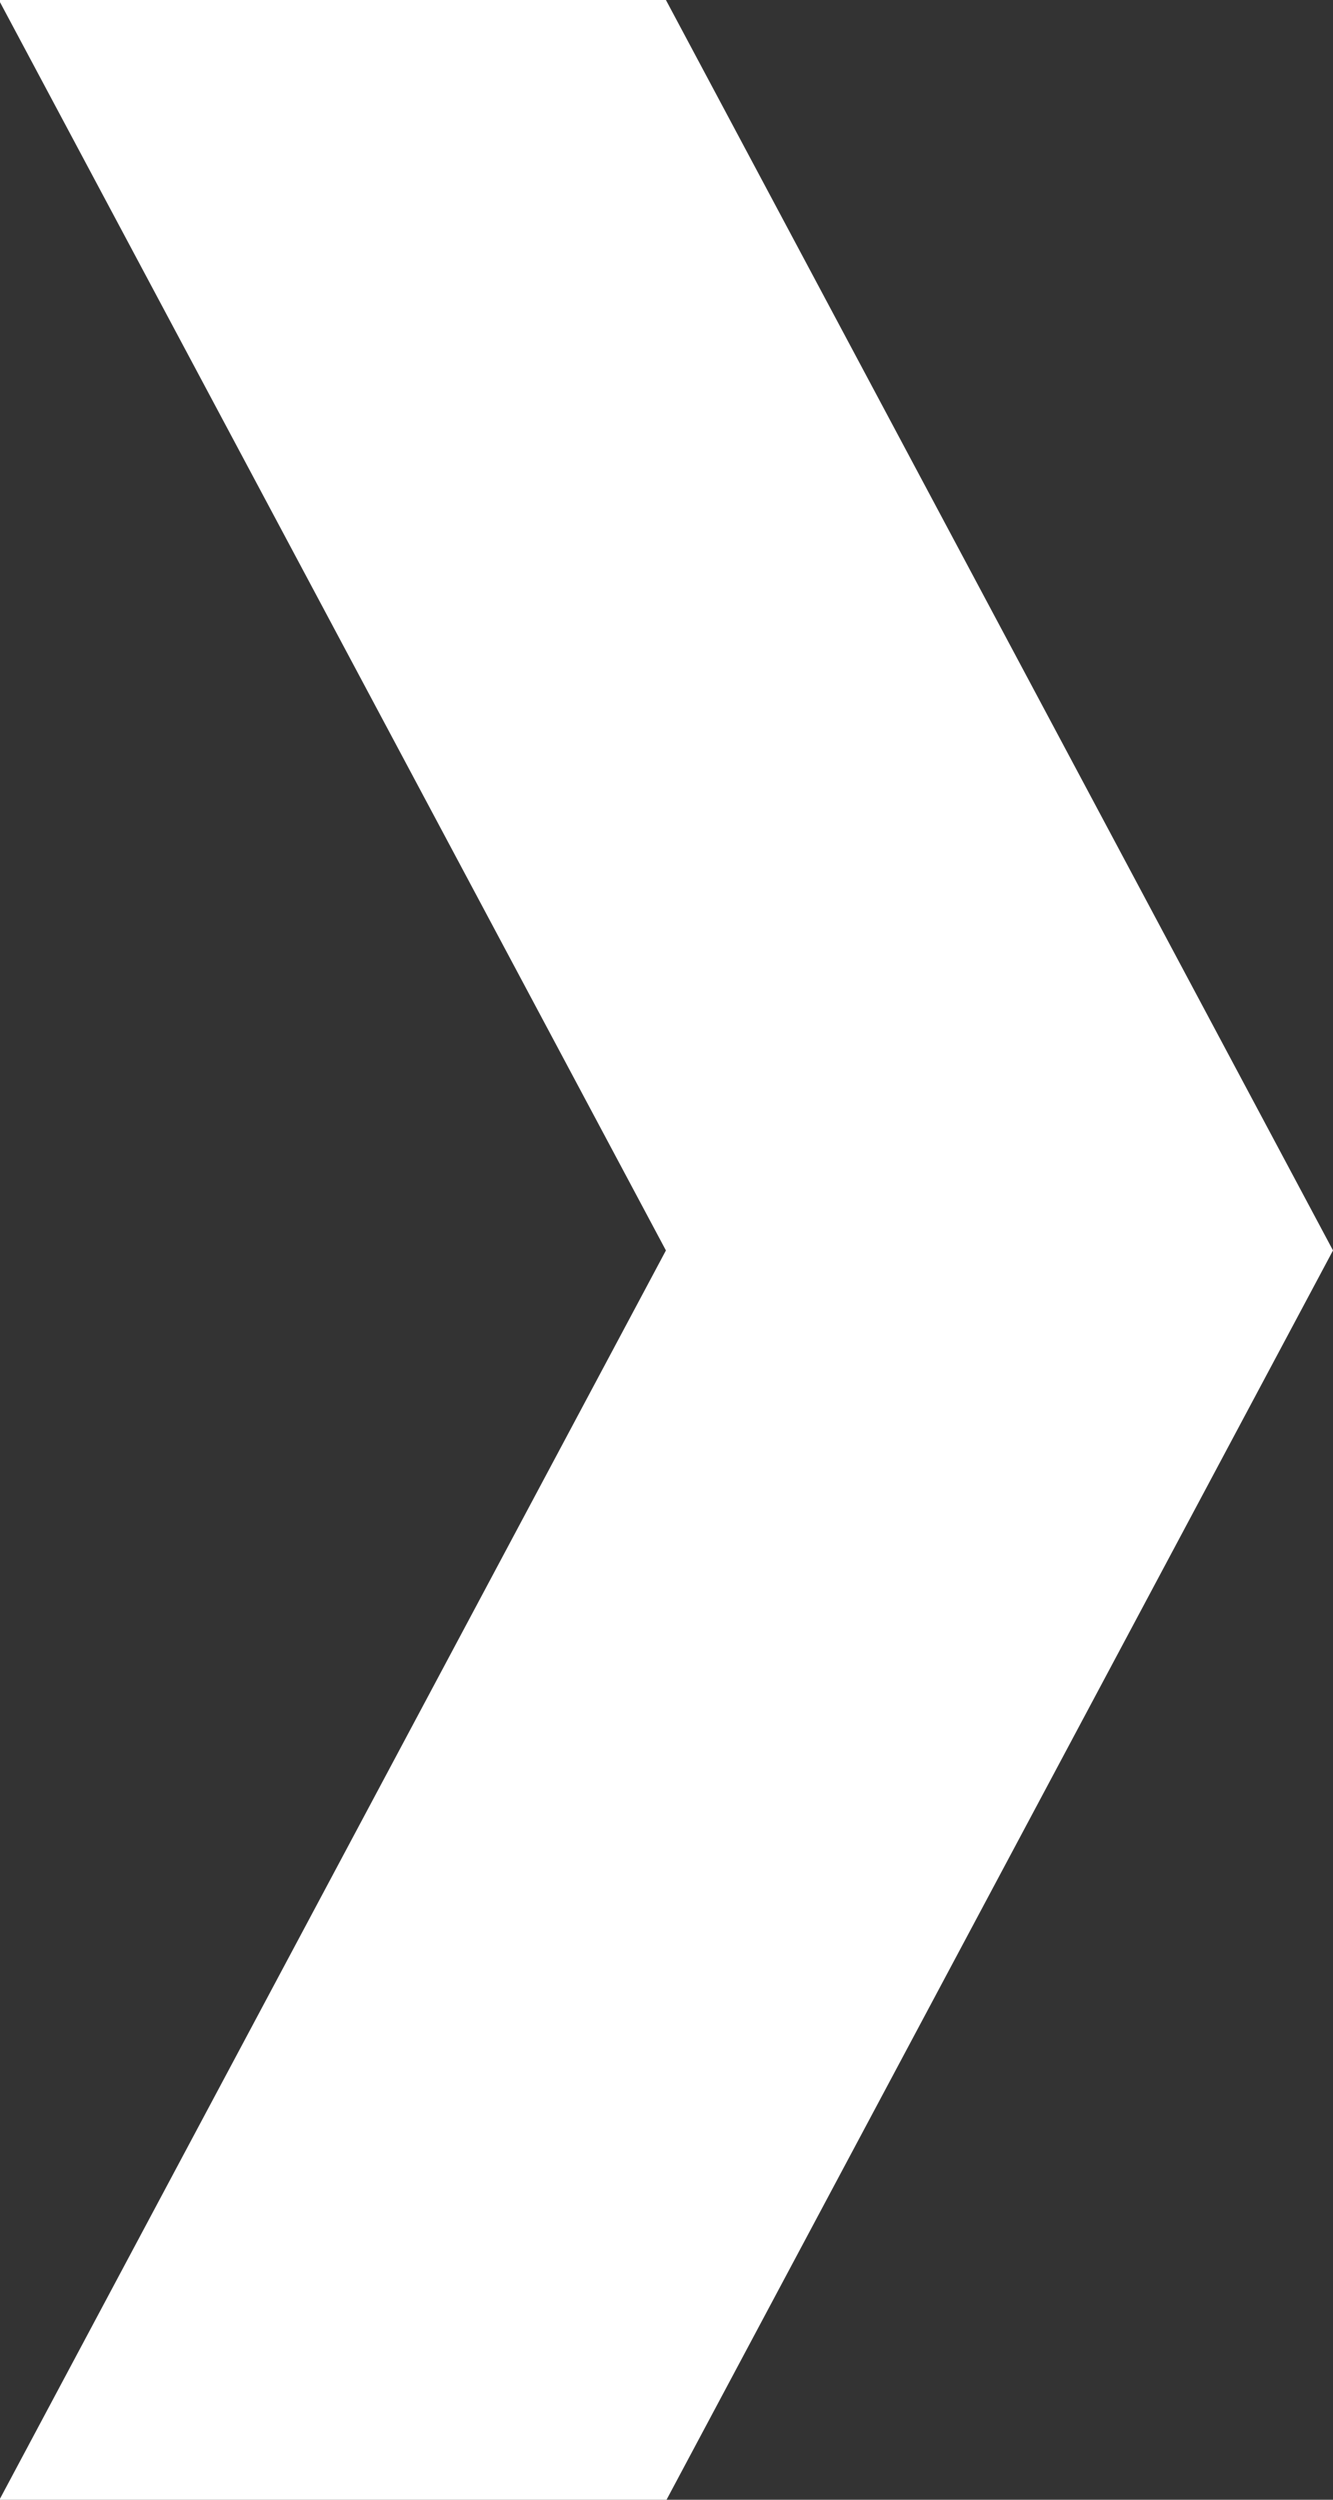 <svg id="Layer_1" data-name="Layer 1" xmlns="http://www.w3.org/2000/svg" viewBox="0 0 576 1080"><rect x="0" y="0" width="576" height="1080" fill="#333333" stroke="none"/><defs><style>.cls-1{fill:#ffffff88;}</style></defs><title>right-arrow</title><polygon class="cls-1" points="-0.5 0 287.75 0 576 540.25 287.75 1080.5 -0.5 1080.5 287.75 540.25 -0.5 0"/></svg>